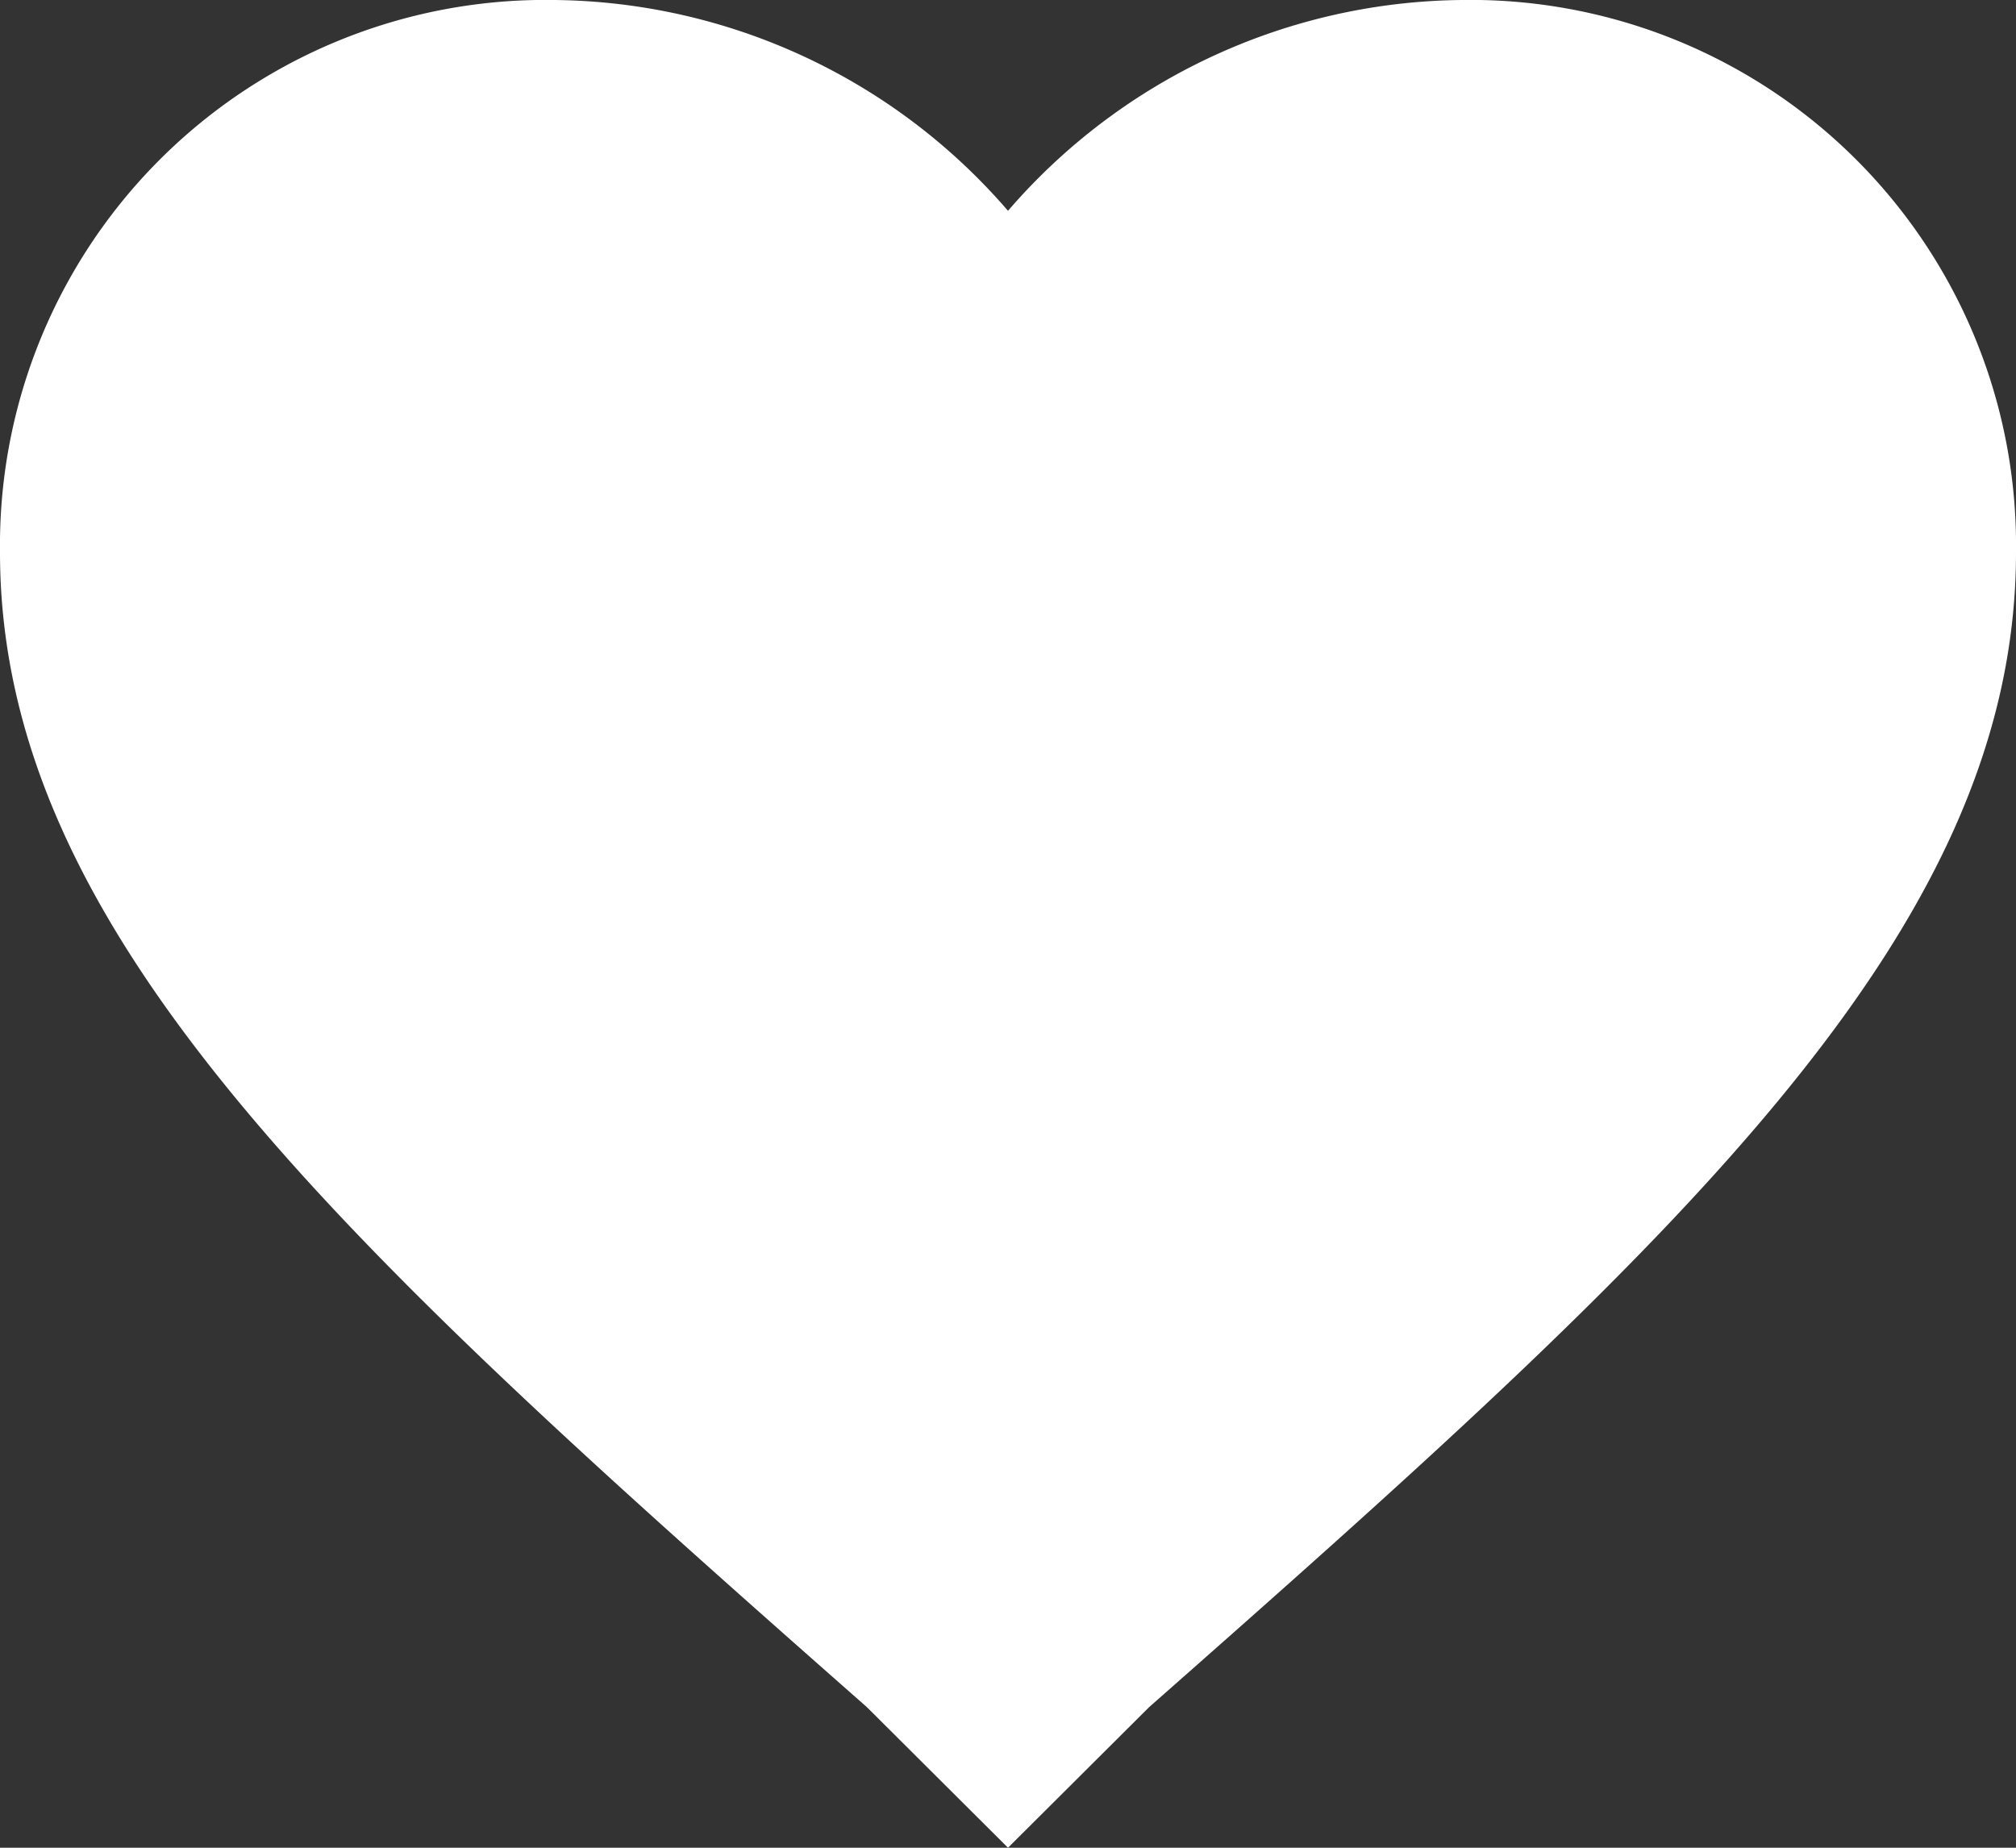 <svg id="favorite-heart-button" xmlns="http://www.w3.org/2000/svg" width="12" height="11" viewBox="0 0 12 11">
  <rect x="0" y="0" width="12" height="11" fill="#333333" stroke="none"/>
  <path id="Path" d="M6,11l-.84-.837C2.04,7.413,0,5.56,0,3.288A3.247,3.247,0,0,1,3.3,0,3.611,3.611,0,0,1,6,1.255,3.611,3.611,0,0,1,8.7,0,3.247,3.247,0,0,1,12,3.288c0,2.272-2.04,4.125-5.16,6.875Z" fill="#fff"/>
</svg>
